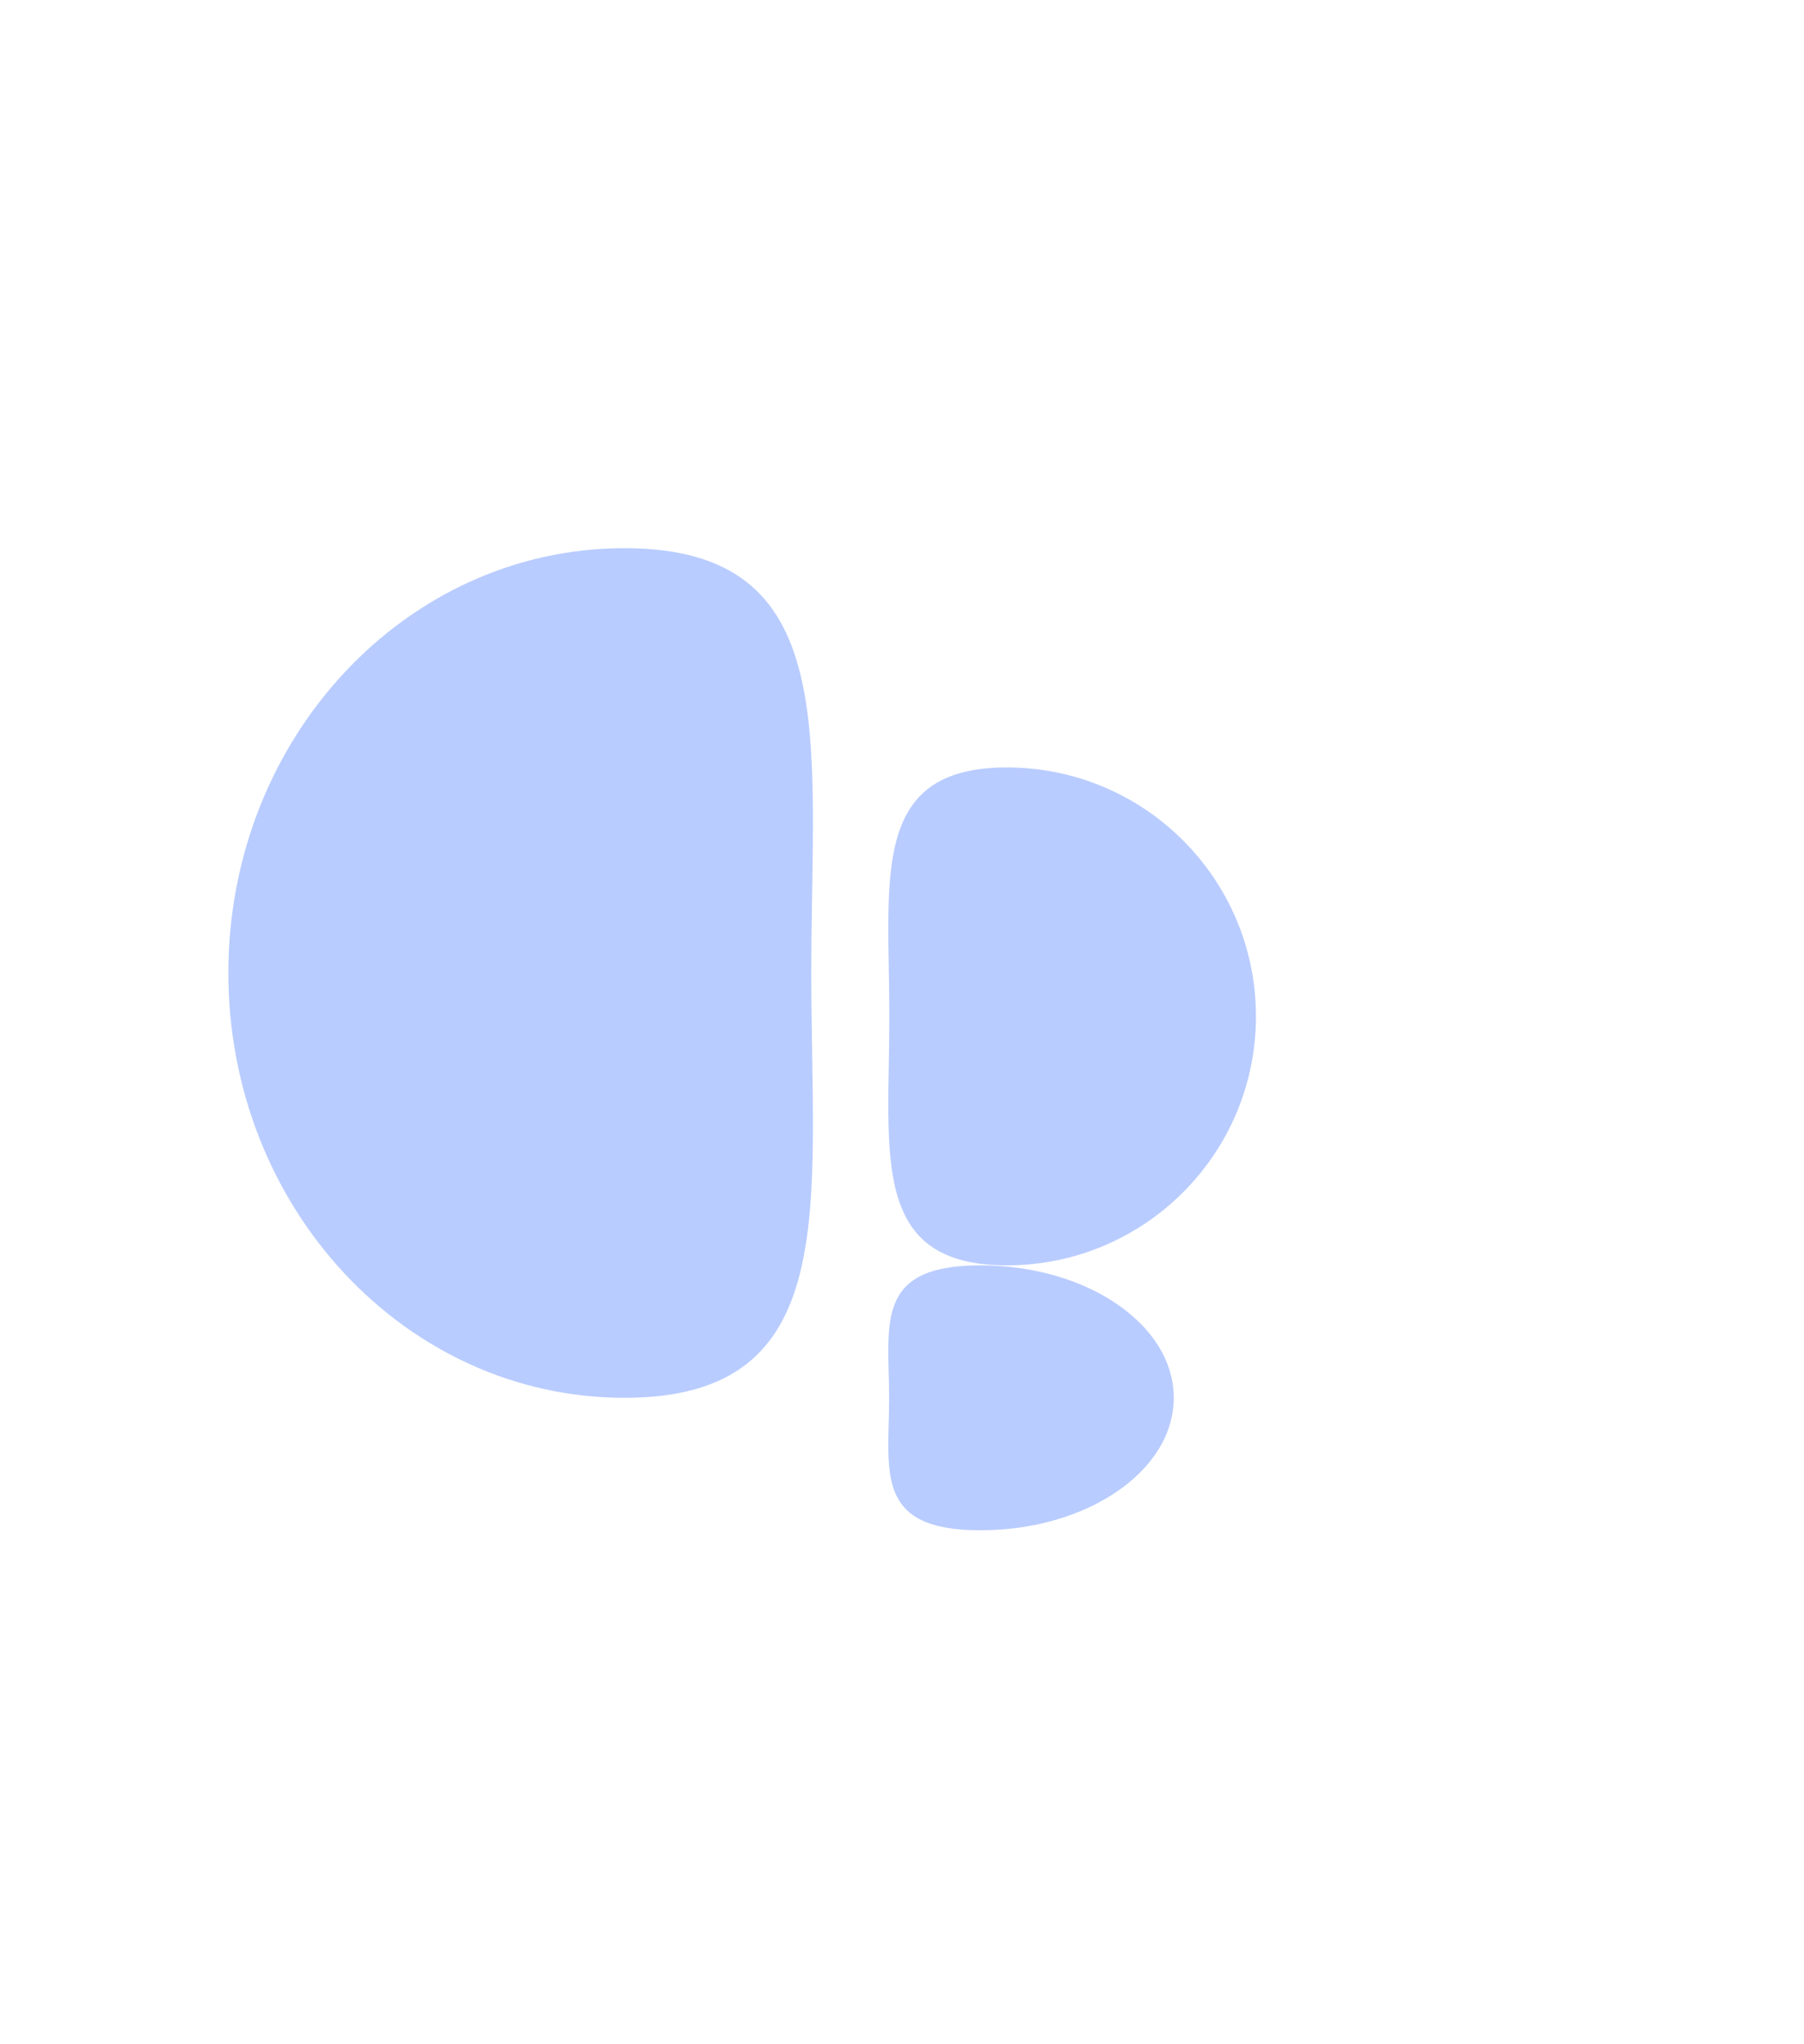 <svg width="790" height="895" viewBox="0 0 790 895" fill="none" xmlns="http://www.w3.org/2000/svg">
<g opacity="0.35">
<g filter="url(#filter0_f_42_742)">
<path d="M355.28 426C355.28 528.725 369.308 612 273.492 612C177.675 612 100 528.725 100 426C100 323.275 177.675 240 273.492 240C369.308 240 355.28 323.275 355.28 426Z" fill="#366EFF"/>
</g>
<g filter="url(#filter1_f_42_742)">
<path d="M389.453 445C389.453 505.199 380.63 554 440.89 554C501.15 554 550 505.199 550 445C550 384.801 501.15 336 440.89 336C380.63 336 389.453 384.801 389.453 445Z" fill="#366EFF"/>
</g>
<g filter="url(#filter2_f_42_742)">
<path d="M389.351 612C389.351 644.033 382.502 670 429.287 670C476.073 670 514 644.033 514 612C514 579.967 476.073 554 429.287 554C382.502 554 389.351 579.967 389.351 612Z" fill="#366EFF"/>
</g>
</g>
<defs>
<filter id="filter0_f_42_742" x="-139.8" y="0.2" width="735.6" height="851.6" filterUnits="userSpaceOnUse" color-interpolation-filters="sRGB">
<feFlood flood-opacity="0" result="BackgroundImageFix"/>
<feBlend mode="normal" in="SourceGraphic" in2="BackgroundImageFix" result="shape"/>
<feGaussianBlur stdDeviation="119.9" result="effect1_foregroundBlur_42_742"/>
</filter>
<filter id="filter1_f_42_742" x="149.2" y="96.2" width="640.6" height="697.6" filterUnits="userSpaceOnUse" color-interpolation-filters="sRGB">
<feFlood flood-opacity="0" result="BackgroundImageFix"/>
<feBlend mode="normal" in="SourceGraphic" in2="BackgroundImageFix" result="shape"/>
<feGaussianBlur stdDeviation="119.9" result="effect1_foregroundBlur_42_742"/>
</filter>
<filter id="filter2_f_42_742" x="149.2" y="314.2" width="604.6" height="595.6" filterUnits="userSpaceOnUse" color-interpolation-filters="sRGB">
<feFlood flood-opacity="0" result="BackgroundImageFix"/>
<feBlend mode="normal" in="SourceGraphic" in2="BackgroundImageFix" result="shape"/>
<feGaussianBlur stdDeviation="119.9" result="effect1_foregroundBlur_42_742"/>
</filter>
</defs>
</svg>
